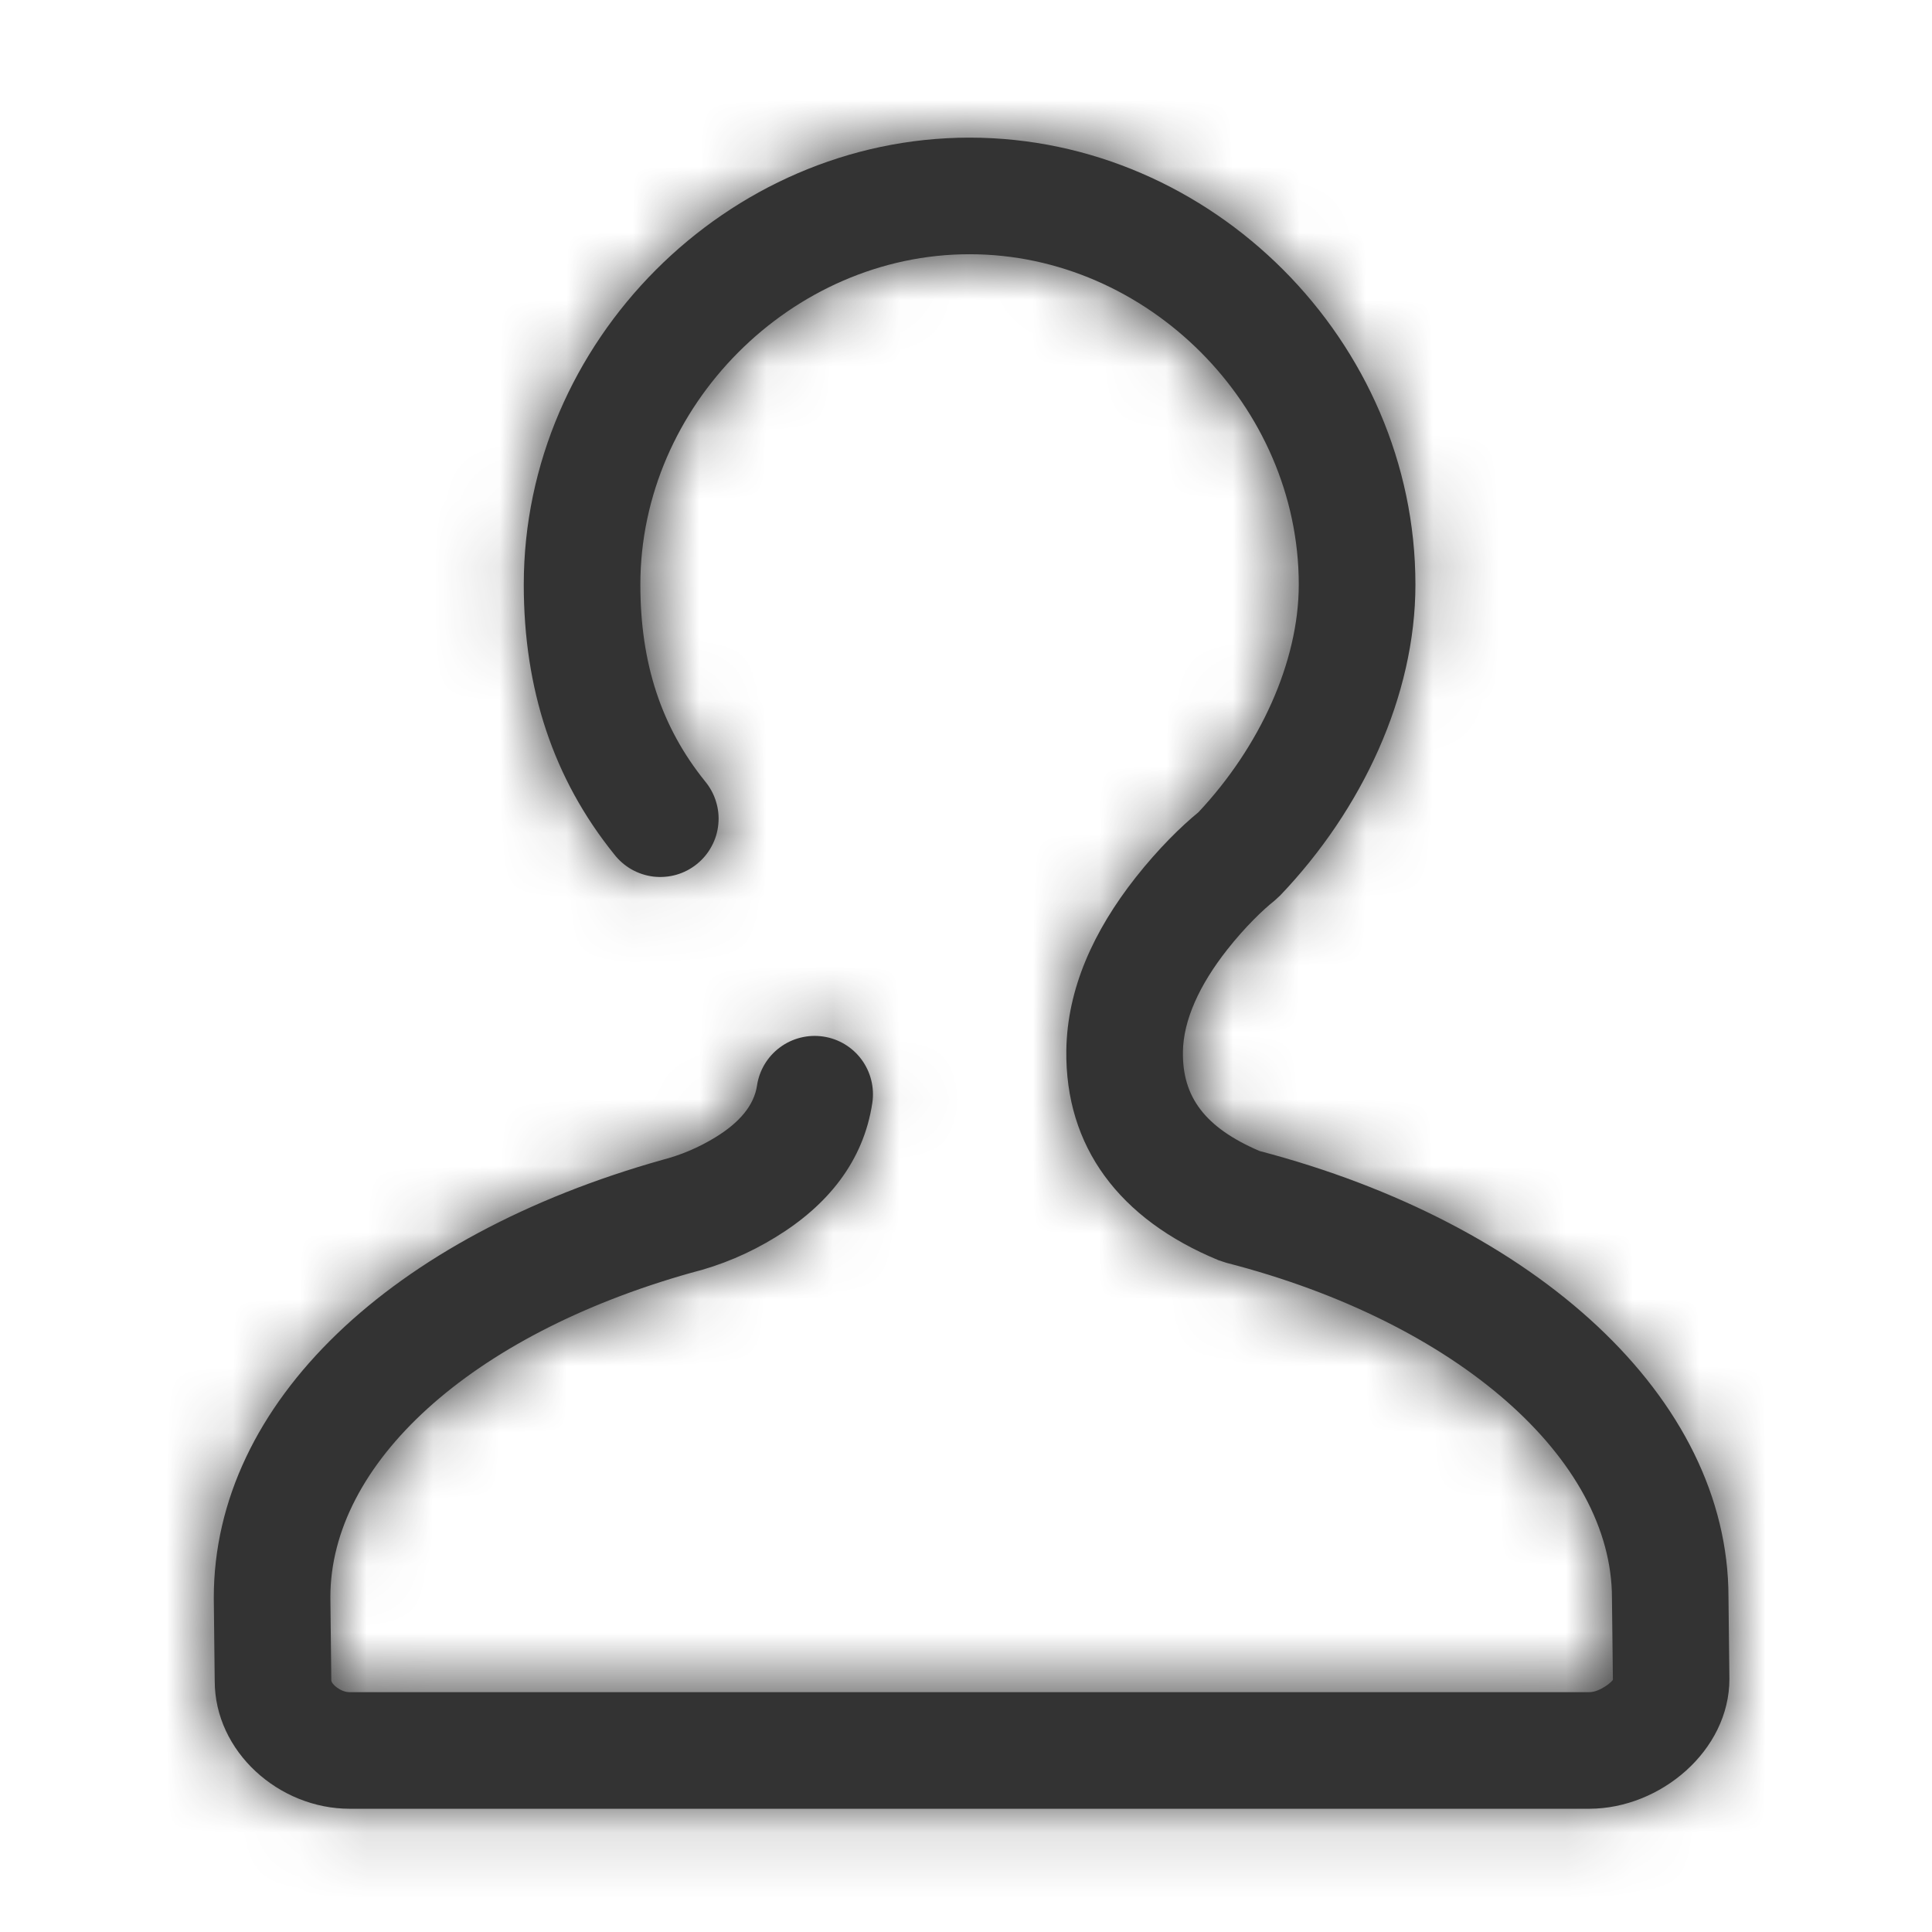<svg width="29" height="29" viewBox="0 0 29 29" fill="none" xmlns="http://www.w3.org/2000/svg">
<g id="Frame">
<g id="Group">
<path id="Vector" d="M17.045 13.173C16.414 13.975 16.02 14.84 16.006 15.763C15.986 17.213 16.799 18.301 18.292 18.917L18.408 18.955C21.895 19.853 24.196 21.913 24.196 23.985L24.21 25.211C24.21 25.237 24.016 25.399 23.86 25.4H5.247C5.111 25.4 4.973 25.278 4.973 25.222L4.959 23.974C4.959 21.977 7.045 20.044 10.371 19.106C10.821 18.994 11.251 18.812 11.646 18.568C12.421 18.094 12.962 17.433 13.094 16.554C13.128 16.325 13.07 16.091 12.932 15.904C12.794 15.717 12.587 15.593 12.358 15.559C12.128 15.525 11.894 15.583 11.708 15.721C11.521 15.859 11.397 16.066 11.363 16.295C11.319 16.587 11.107 16.847 10.734 17.074C10.487 17.225 10.219 17.339 9.939 17.411C5.899 18.548 3.209 21.043 3.209 23.984L3.223 25.232C3.223 26.294 4.188 27.15 5.247 27.15H23.86C24.921 27.147 25.959 26.279 25.959 25.201L25.945 23.974C25.945 20.971 23.045 18.362 18.906 17.277C18.081 16.923 17.746 16.461 17.756 15.787C17.762 15.314 18.004 14.784 18.419 14.257C18.691 13.911 18.964 13.651 19.129 13.521L19.216 13.441C20.449 12.151 21.246 10.441 21.246 8.775C21.246 5.127 18.193 2.066 14.554 2.066C10.915 2.066 7.862 5.127 7.862 8.775C7.862 10.345 8.305 11.689 9.219 12.823C9.29 12.915 9.379 12.992 9.48 13.05C9.581 13.107 9.693 13.144 9.808 13.158C9.924 13.171 10.041 13.162 10.153 13.13C10.265 13.098 10.37 13.043 10.46 12.97C10.551 12.897 10.626 12.807 10.681 12.704C10.737 12.602 10.771 12.49 10.782 12.374C10.794 12.258 10.782 12.141 10.747 12.03C10.713 11.918 10.656 11.815 10.582 11.726C9.927 10.913 9.612 9.958 9.612 8.775C9.612 6.093 11.882 3.816 14.554 3.816C17.226 3.816 19.495 6.092 19.495 8.775C19.495 9.937 18.908 11.212 17.989 12.192C17.731 12.403 17.389 12.737 17.045 13.173Z" fill="#333333"/>
<g id="Mask group">
<mask id="mask0_214_20" style="mask-type:luminance" maskUnits="userSpaceOnUse" x="3" y="2" width="23" height="26">
<g id="Group_2">
<path id="Vector_2" d="M17.045 13.173C16.414 13.975 16.02 14.84 16.006 15.763C15.986 17.213 16.799 18.301 18.292 18.917L18.408 18.955C21.895 19.853 24.196 21.913 24.196 23.985L24.21 25.211C24.21 25.237 24.016 25.399 23.86 25.4H5.247C5.111 25.4 4.973 25.278 4.973 25.222L4.959 23.974C4.959 21.977 7.045 20.044 10.371 19.106C10.821 18.994 11.251 18.812 11.646 18.568C12.421 18.094 12.962 17.433 13.094 16.554C13.128 16.325 13.07 16.091 12.932 15.904C12.794 15.717 12.587 15.593 12.358 15.559C12.128 15.525 11.894 15.583 11.708 15.721C11.521 15.859 11.397 16.066 11.363 16.295C11.319 16.587 11.107 16.847 10.734 17.074C10.487 17.225 10.219 17.339 9.939 17.411C5.899 18.548 3.209 21.043 3.209 23.984L3.223 25.232C3.223 26.294 4.188 27.15 5.247 27.15H23.86C24.921 27.147 25.959 26.279 25.959 25.201L25.945 23.974C25.945 20.971 23.045 18.362 18.906 17.277C18.081 16.923 17.746 16.461 17.756 15.787C17.762 15.314 18.004 14.784 18.419 14.257C18.691 13.911 18.964 13.651 19.129 13.521L19.216 13.441C20.449 12.151 21.246 10.441 21.246 8.775C21.246 5.127 18.193 2.066 14.554 2.066C10.915 2.066 7.862 5.127 7.862 8.775C7.862 10.345 8.305 11.689 9.219 12.823C9.29 12.915 9.379 12.992 9.48 13.05C9.581 13.107 9.693 13.144 9.808 13.158C9.924 13.171 10.041 13.162 10.153 13.13C10.265 13.098 10.37 13.043 10.46 12.97C10.551 12.897 10.626 12.807 10.681 12.704C10.737 12.602 10.771 12.49 10.782 12.374C10.794 12.258 10.782 12.141 10.747 12.03C10.713 11.918 10.656 11.815 10.582 11.726C9.927 10.913 9.612 9.958 9.612 8.775C9.612 6.093 11.882 3.816 14.554 3.816C17.226 3.816 19.495 6.092 19.495 8.775C19.495 9.937 18.908 11.212 17.989 12.192C17.731 12.403 17.389 12.737 17.045 13.173Z" fill="#333333"/>
</g>
</mask>
<g mask="url(#mask0_214_20)">
<g id="Group_3">
<path id="Vector_3" fill-rule="evenodd" clip-rule="evenodd" d="M0.585 0.608H28.585V28.608H0.585V0.608Z" fill="#333333"/>
</g>
</g>
</g>
</g>
</g>
</svg>
